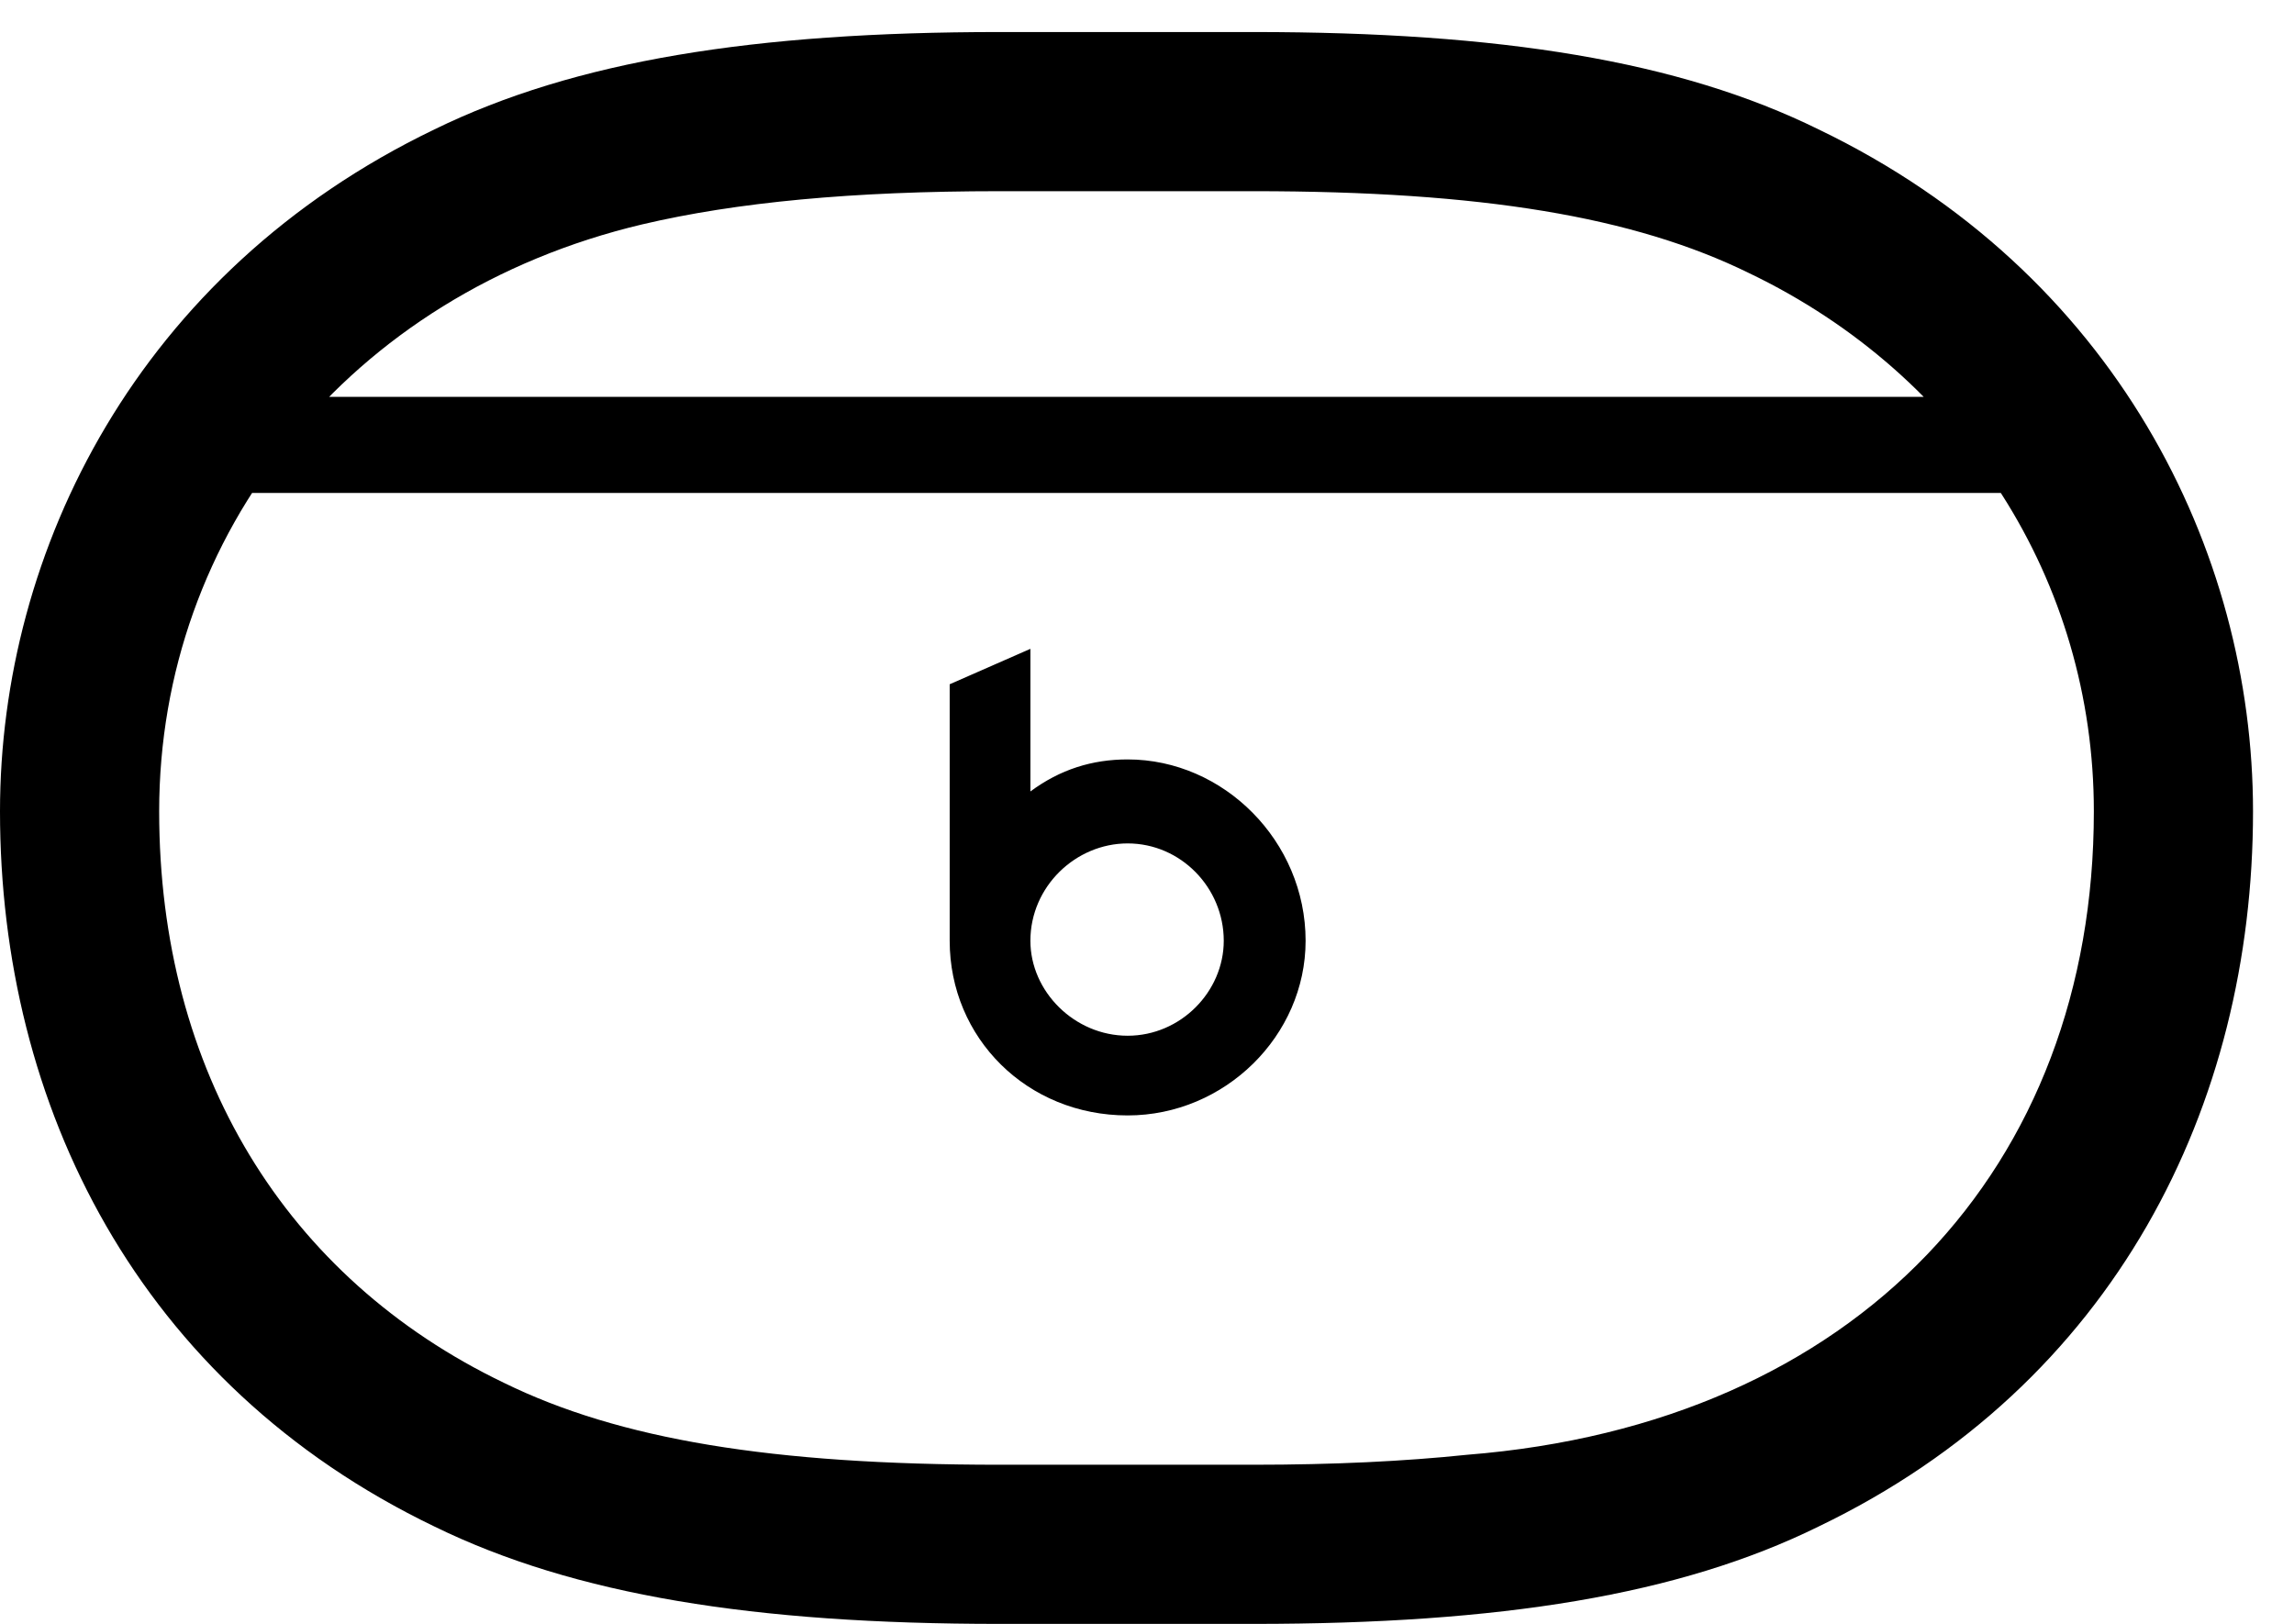 <svg version="1.1" xmlns="http://www.w3.org/2000/svg" xmlns:xlink="http://www.w3.org/1999/xlink" width="20.264" height="14.346" viewBox="0 0 20.264 14.346">
 <g>
  <rect height="14.346" opacity="0" width="20.264" x="0" y="0"/>
  <path d="M0 7.168C0 9.766 1.221 12.227 3.838 13.486C5.078 14.092 6.66 14.346 8.828 14.346L11.074 14.346C13.252 14.346 14.834 14.092 16.064 13.486C18.682 12.227 19.902 9.766 19.902 7.168C19.902 4.863 18.682 2.402 16.064 1.143C14.834 0.537 13.252 0.283 11.074 0.283L8.828 0.283C6.66 0.283 5.078 0.537 3.838 1.143C1.221 2.402 0 4.863 0 7.168ZM1.406 7.168C1.406 4.717 3.076 2.598 5.674 1.982C6.504 1.787 7.529 1.689 8.828 1.689L11.074 1.689C13.086 1.689 14.434 1.914 15.449 2.412C17.344 3.32 18.496 5.137 18.496 7.168C18.496 10.312 16.406 12.578 12.959 12.852C12.402 12.91 11.777 12.94 11.074 12.94L8.828 12.94C6.816 12.94 5.469 12.715 4.453 12.217C2.52 11.289 1.406 9.463 1.406 7.168ZM1.494 4.355L18.418 4.355L18.418 3.506L1.494 3.506ZM9.961 9.854C10.82 9.854 11.533 9.15 11.533 8.311C11.533 7.432 10.81 6.709 9.961 6.709C9.648 6.709 9.365 6.797 9.102 6.992L9.102 5.732L8.389 6.045L8.389 8.311C8.389 9.17 9.072 9.854 9.961 9.854ZM9.961 9.15C9.492 9.15 9.102 8.76 9.102 8.311C9.102 7.832 9.502 7.451 9.961 7.451C10.43 7.451 10.81 7.842 10.81 8.311C10.81 8.76 10.43 9.15 9.961 9.15Z" fill="currentColor"/>
 </g>
</svg>

